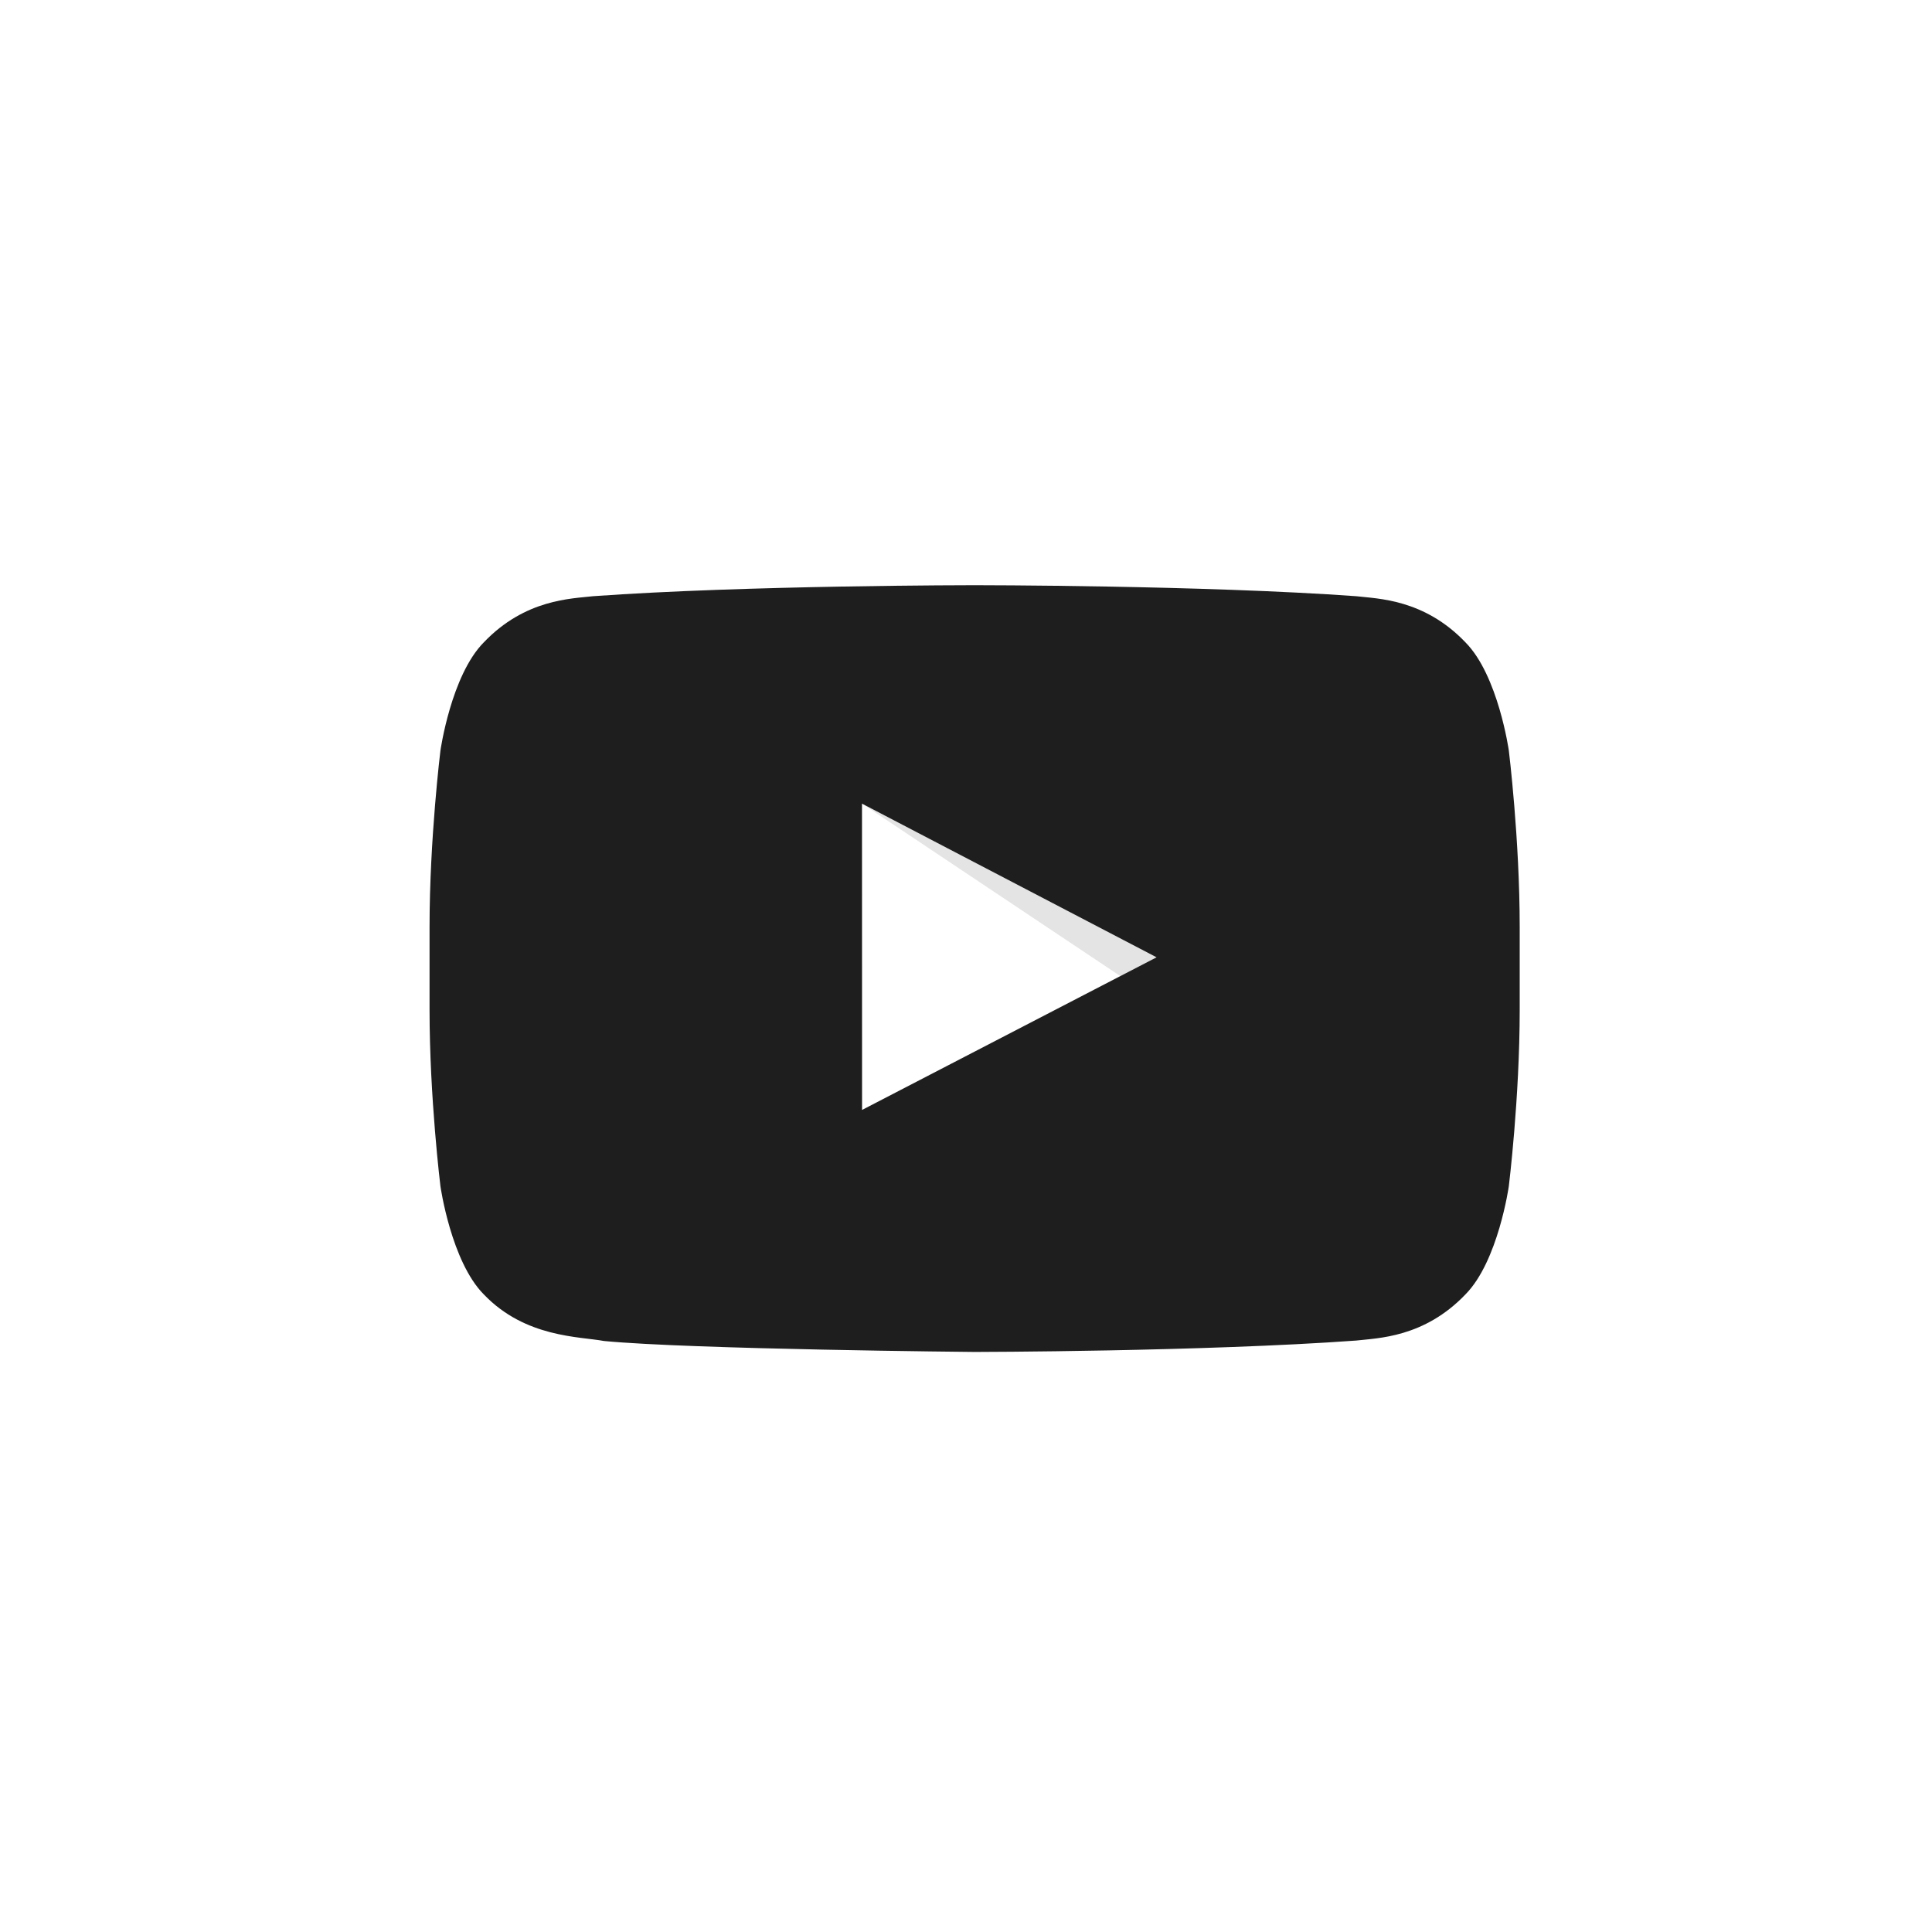 <?xml version="1.0" encoding="utf-8"?>
<!-- Generator: Adobe Illustrator 17.0.0, SVG Export Plug-In . SVG Version: 6.00 Build 0)  -->
<!DOCTYPE svg PUBLIC "-//W3C//DTD SVG 1.1//EN" "http://www.w3.org/Graphics/SVG/1.1/DTD/svg11.dtd">
<svg version="1.1" id="Calque_1" xmlns="http://www.w3.org/2000/svg" xmlns:xlink="http://www.w3.org/1999/xlink" x="0px" y="0px"
	 width="30px" height="30px" viewBox="0 0 30 30" enable-background="new 0 0 30 30" xml:space="preserve">
<g>
	<path id="The_Sharpness" opacity="0.12" fill-rule="evenodd" clip-rule="evenodd" fill="#1E1E1E" d="M13.386,12.479l4.011,2.678
		l0.563-0.292L13.386,12.479z"/>
	<g id="Lozenge">
		<g>
			<path fill="#1E1E1E" d="M23.429,11.655c0,0-0.165-1.167-0.673-1.68C22.112,9.3,21.391,9.297,21.06,9.258
				c-2.369-0.171-5.922-0.171-5.922-0.171H15.13c0,0-3.553,0-5.922,0.171C8.877,9.297,8.156,9.3,7.512,9.975
				c-0.508,0.514-0.673,1.68-0.673,1.68s-0.169,1.37-0.169,2.74v1.284c0,1.37,0.169,2.74,0.169,2.74s0.165,1.167,0.673,1.68
				c0.644,0.674,1.49,0.653,1.867,0.724c1.354,0.13,5.755,0.17,5.755,0.17s3.557-0.005,5.926-0.177
				c0.331-0.039,1.052-0.043,1.696-0.717c0.508-0.514,0.673-1.68,0.673-1.68s0.169-1.37,0.169-2.74v-1.284
				C23.598,13.025,23.429,11.655,23.429,11.655z M13.386,17.235l-0.001-4.756l4.574,2.386L13.386,17.235z"/>
		</g>
	</g>
</g>
</svg>
